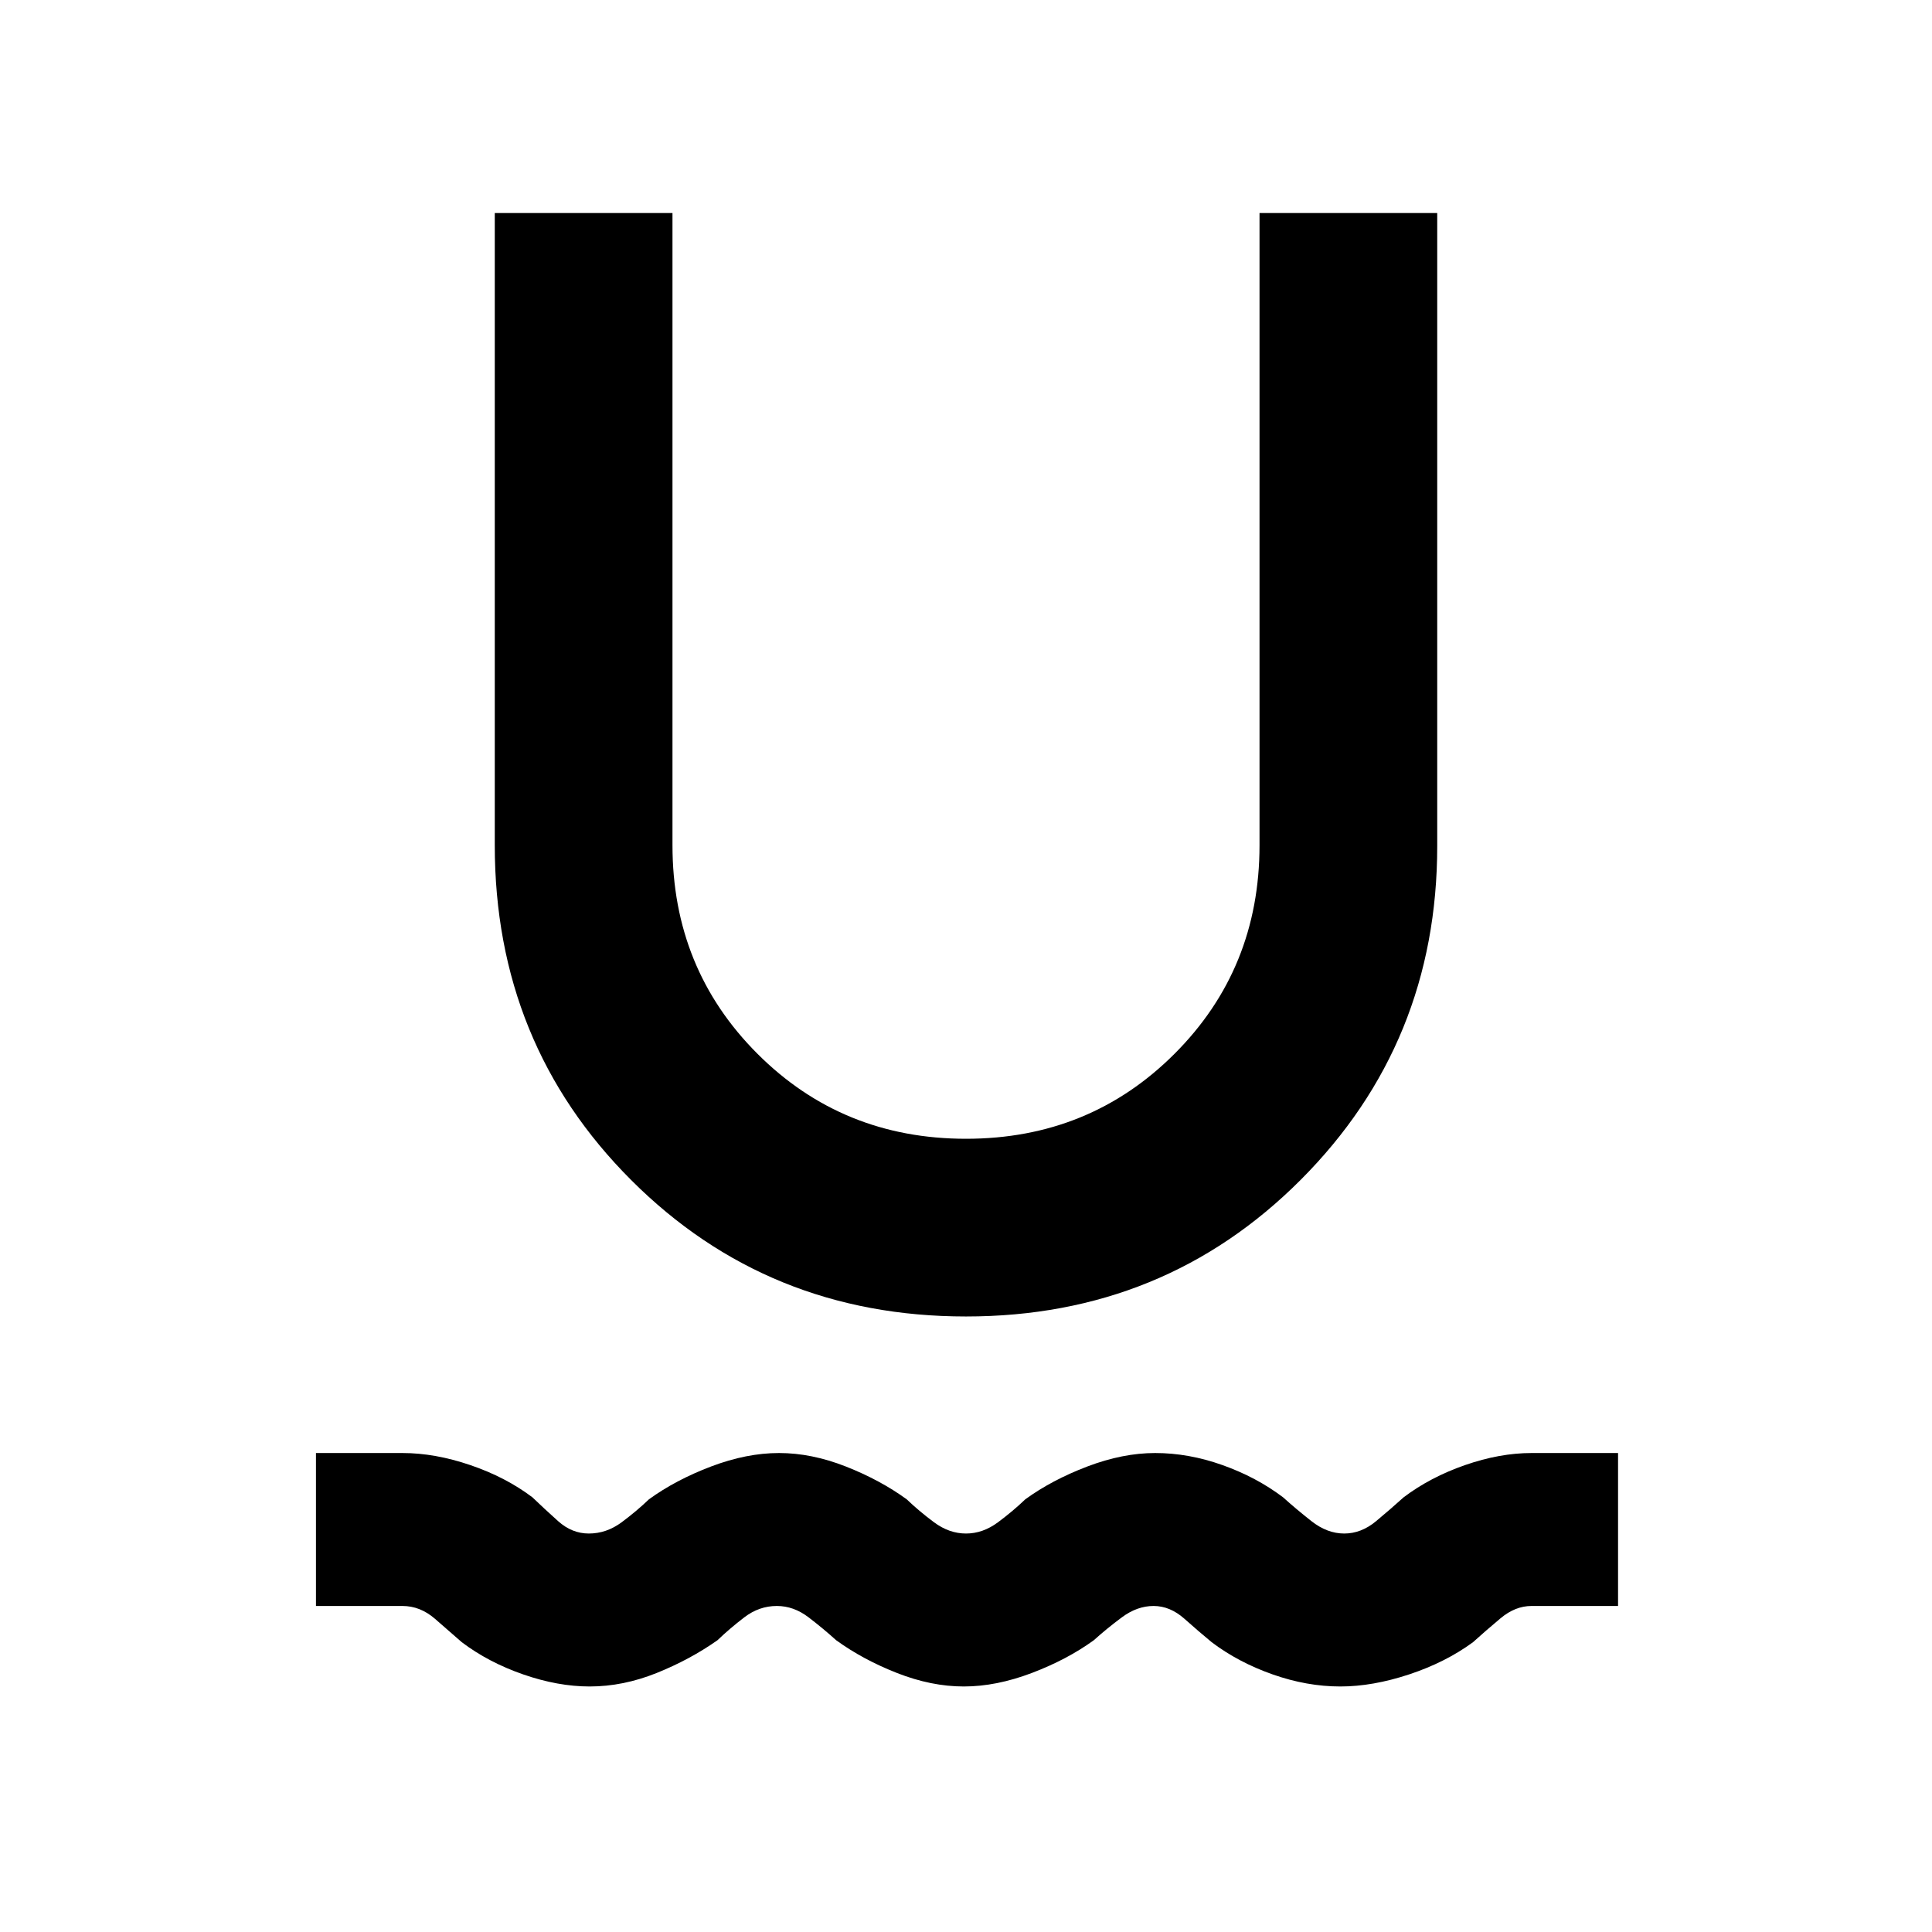<svg xmlns="http://www.w3.org/2000/svg" height="24" viewBox="0 -960 960 960" width="24"><path d="M293-122q-15.79 0-33.05-6-17.26-6-30.49-16-6-5.27-13.34-11.64Q208.77-162 200-162h-43v-76h43q16.11 0 33.71 6t30.83 16q6 5.77 12.84 11.89 6.85 6.11 15.2 6.11 8.8 0 16.34-5.61 7.54-5.62 13.54-11.39 13.23-9.61 30.87-16.31Q370.96-238 387.1-238q16.13 0 33.17 6.69 17.04 6.7 30.27 16.31 6 5.77 13.54 11.39Q471.62-198 480-198q8.38 0 15.92-5.61 7.54-5.62 13.54-11.39 13.23-9.61 30.83-16.31Q557.89-238 574-238q16.62 0 33.46 6 16.85 6 30.08 16 6.38 5.77 14.17 11.89 7.79 6.11 16.23 6.11 8.44 0 15.79-6.11 7.35-6.12 13.73-11.89 13.23-10 30.49-16 17.26-6 33.05-6h43v76h-43q-8.08 0-15.38 6.11-7.31 6.12-13.7 11.89-13.61 10-31.73 16T666-122q-16.62 0-33.65-6-17.04-6-30.27-16-6.39-5.27-13.54-11.64-7.16-6.36-15.32-6.36t-15.73 5.61q-7.57 5.62-13.95 11.39-13.23 9.61-30.87 16.31Q495.04-122 478.9-122q-16.13 0-33.17-6.69-17.04-6.7-30.27-16.31-6.38-5.77-13.73-11.39Q394.38-162 386-162q-8.77 0-16.12 5.61-7.34 5.62-13.34 11.39-13.62 9.61-30.27 16.31Q309.62-122 293-122Zm187-183.85q-98.6 0-166.37-67.78Q245.85-441.4 245.85-540v-314.15h88.3V-540q0 61.4 42.23 103.62Q418.6-394.15 480-394.15q61.4 0 103.62-42.23Q625.85-478.6 625.85-540v-314.15h88.3v314.51q0 97.87-67.78 165.83Q578.6-305.85 480-305.85Z"/></svg>